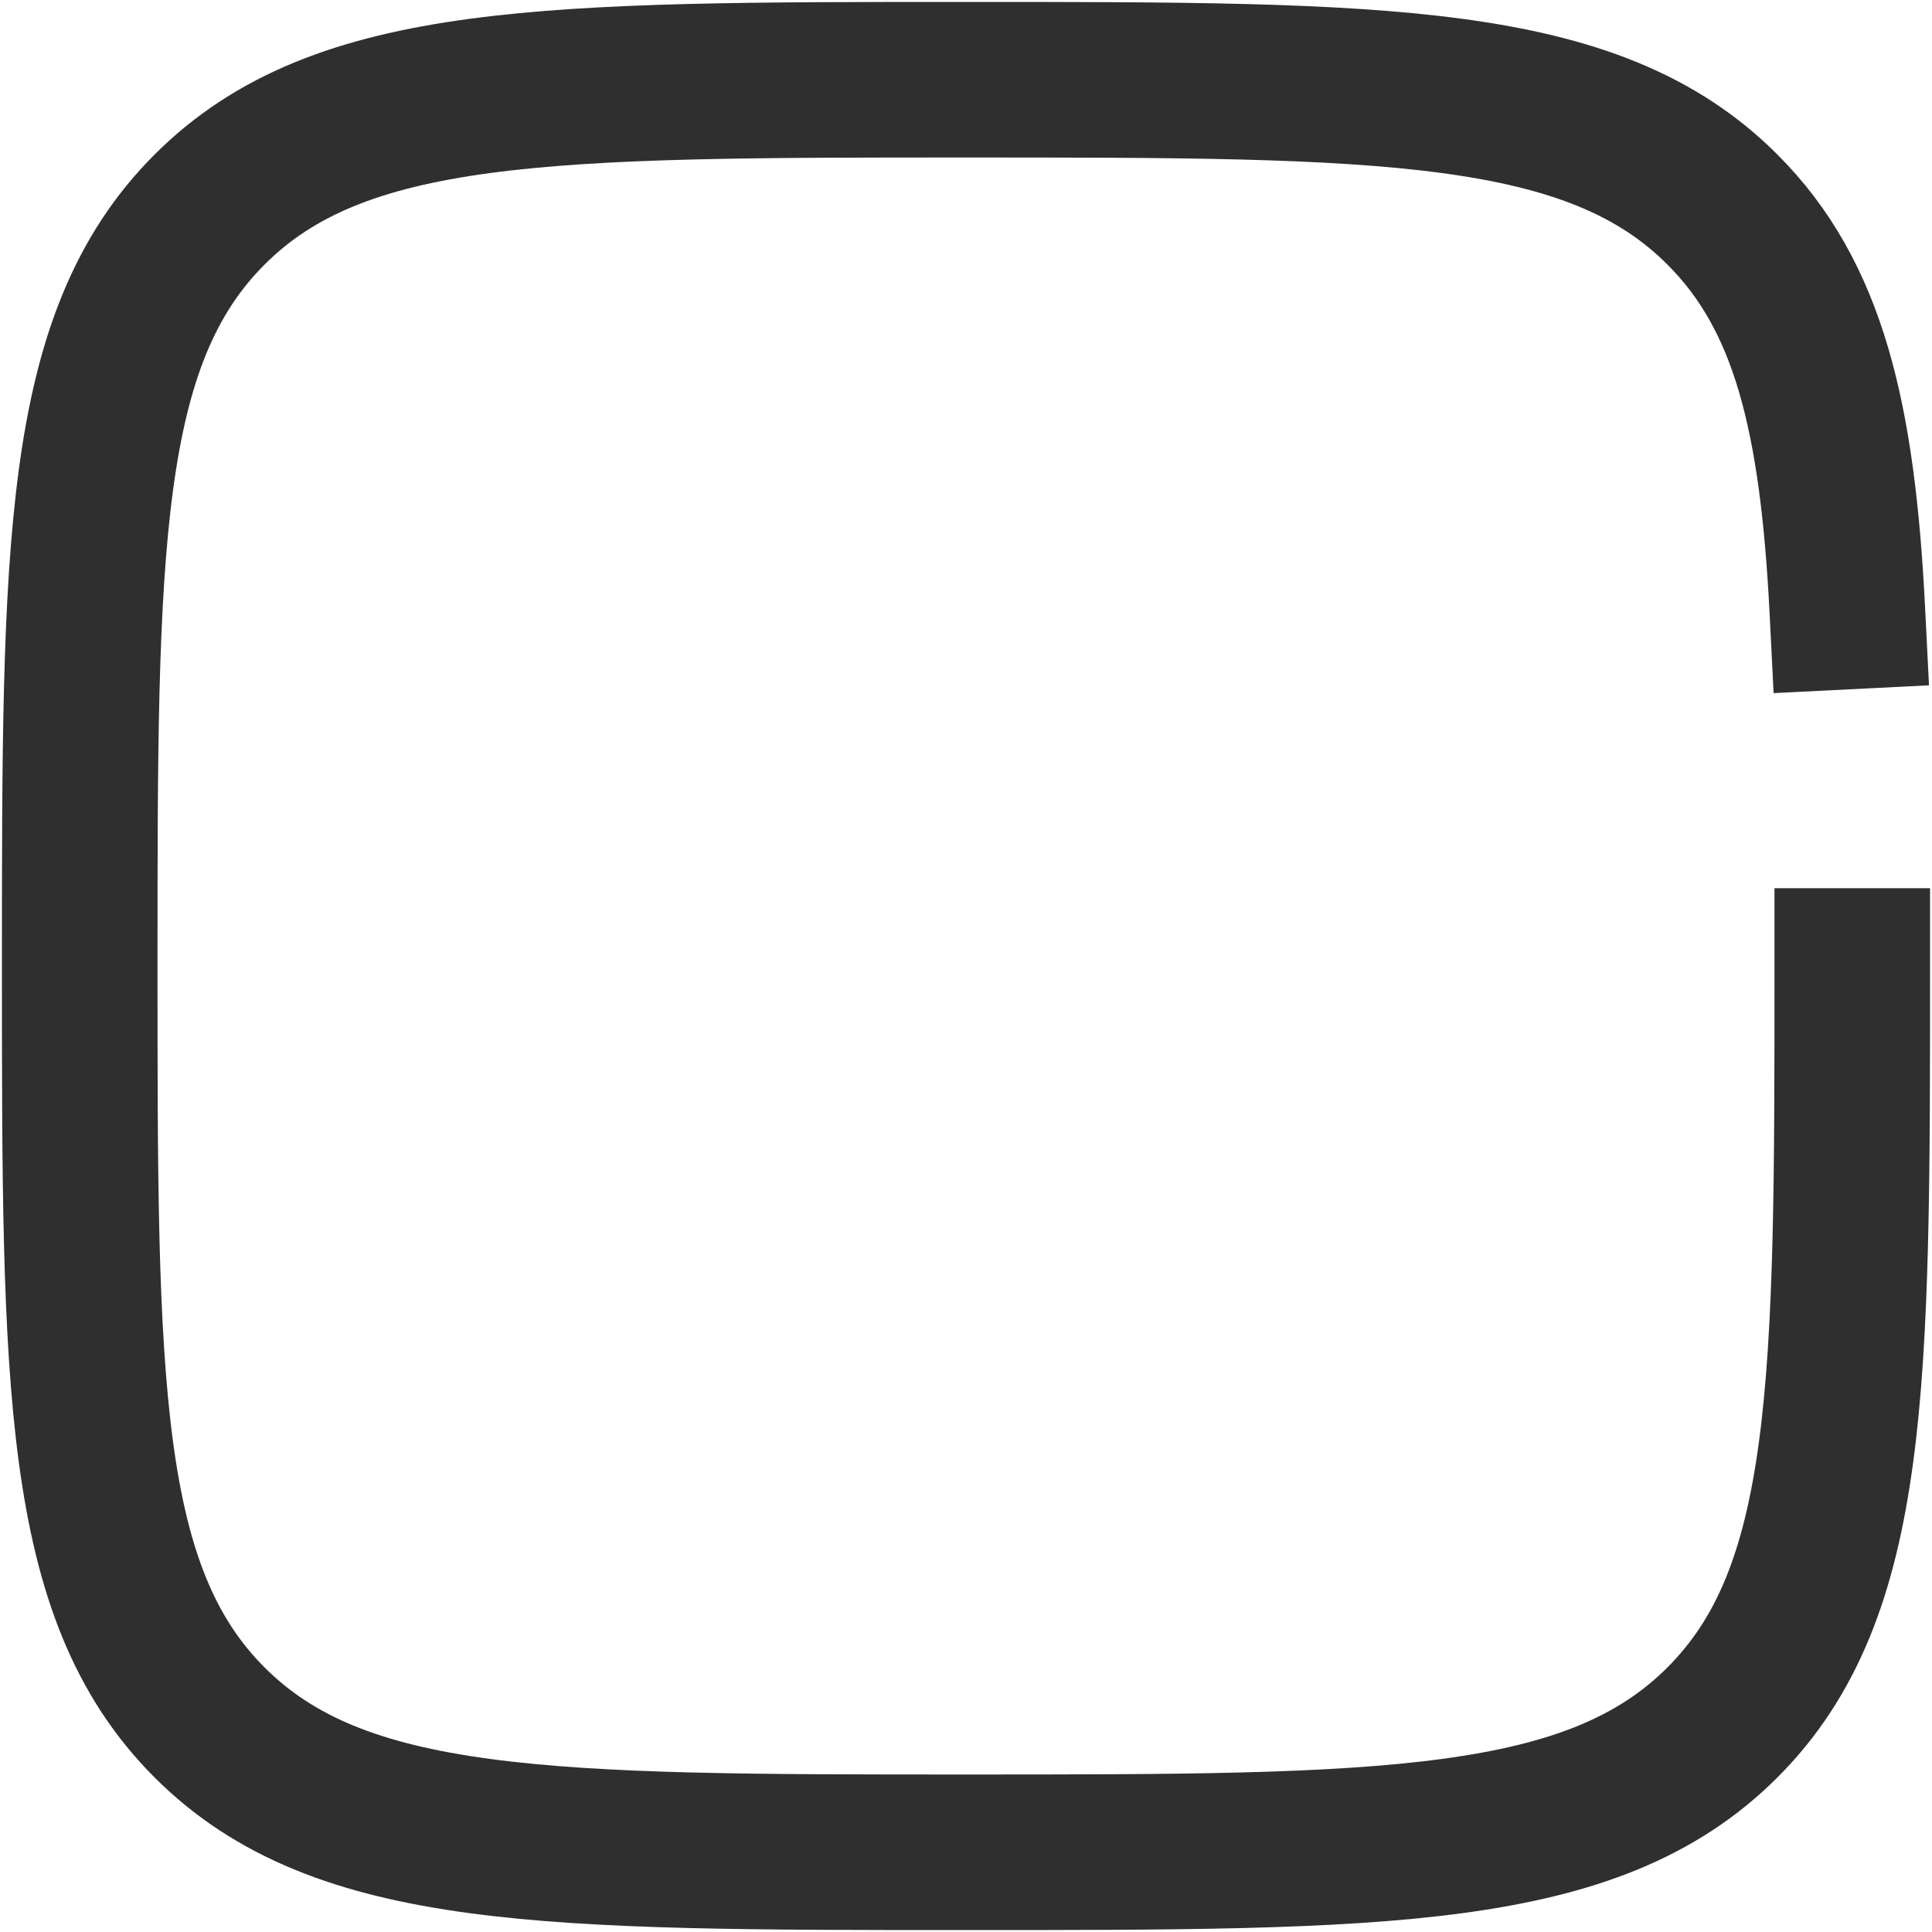 <svg width="19" height="19" viewBox="0 0 19 19" fill="none" xmlns="http://www.w3.org/2000/svg">
<path d="M18.216 9.5C18.216 13.608 18.216 15.663 16.939 16.939C15.663 18.216 13.608 18.216 9.5 18.216C5.391 18.216 3.337 18.216 2.061 16.939C0.784 15.663 0.784 13.608 0.784 9.5C0.784 5.391 0.784 3.337 2.061 2.061C3.337 0.784 5.391 0.784 9.5 0.784C13.608 0.784 15.663 0.784 16.939 2.061C17.788 2.909 18.072 4.102 18.168 6.014" stroke="#2F2F2F" stroke-width="1.53" stroke-linecap="square"/>
</svg>
